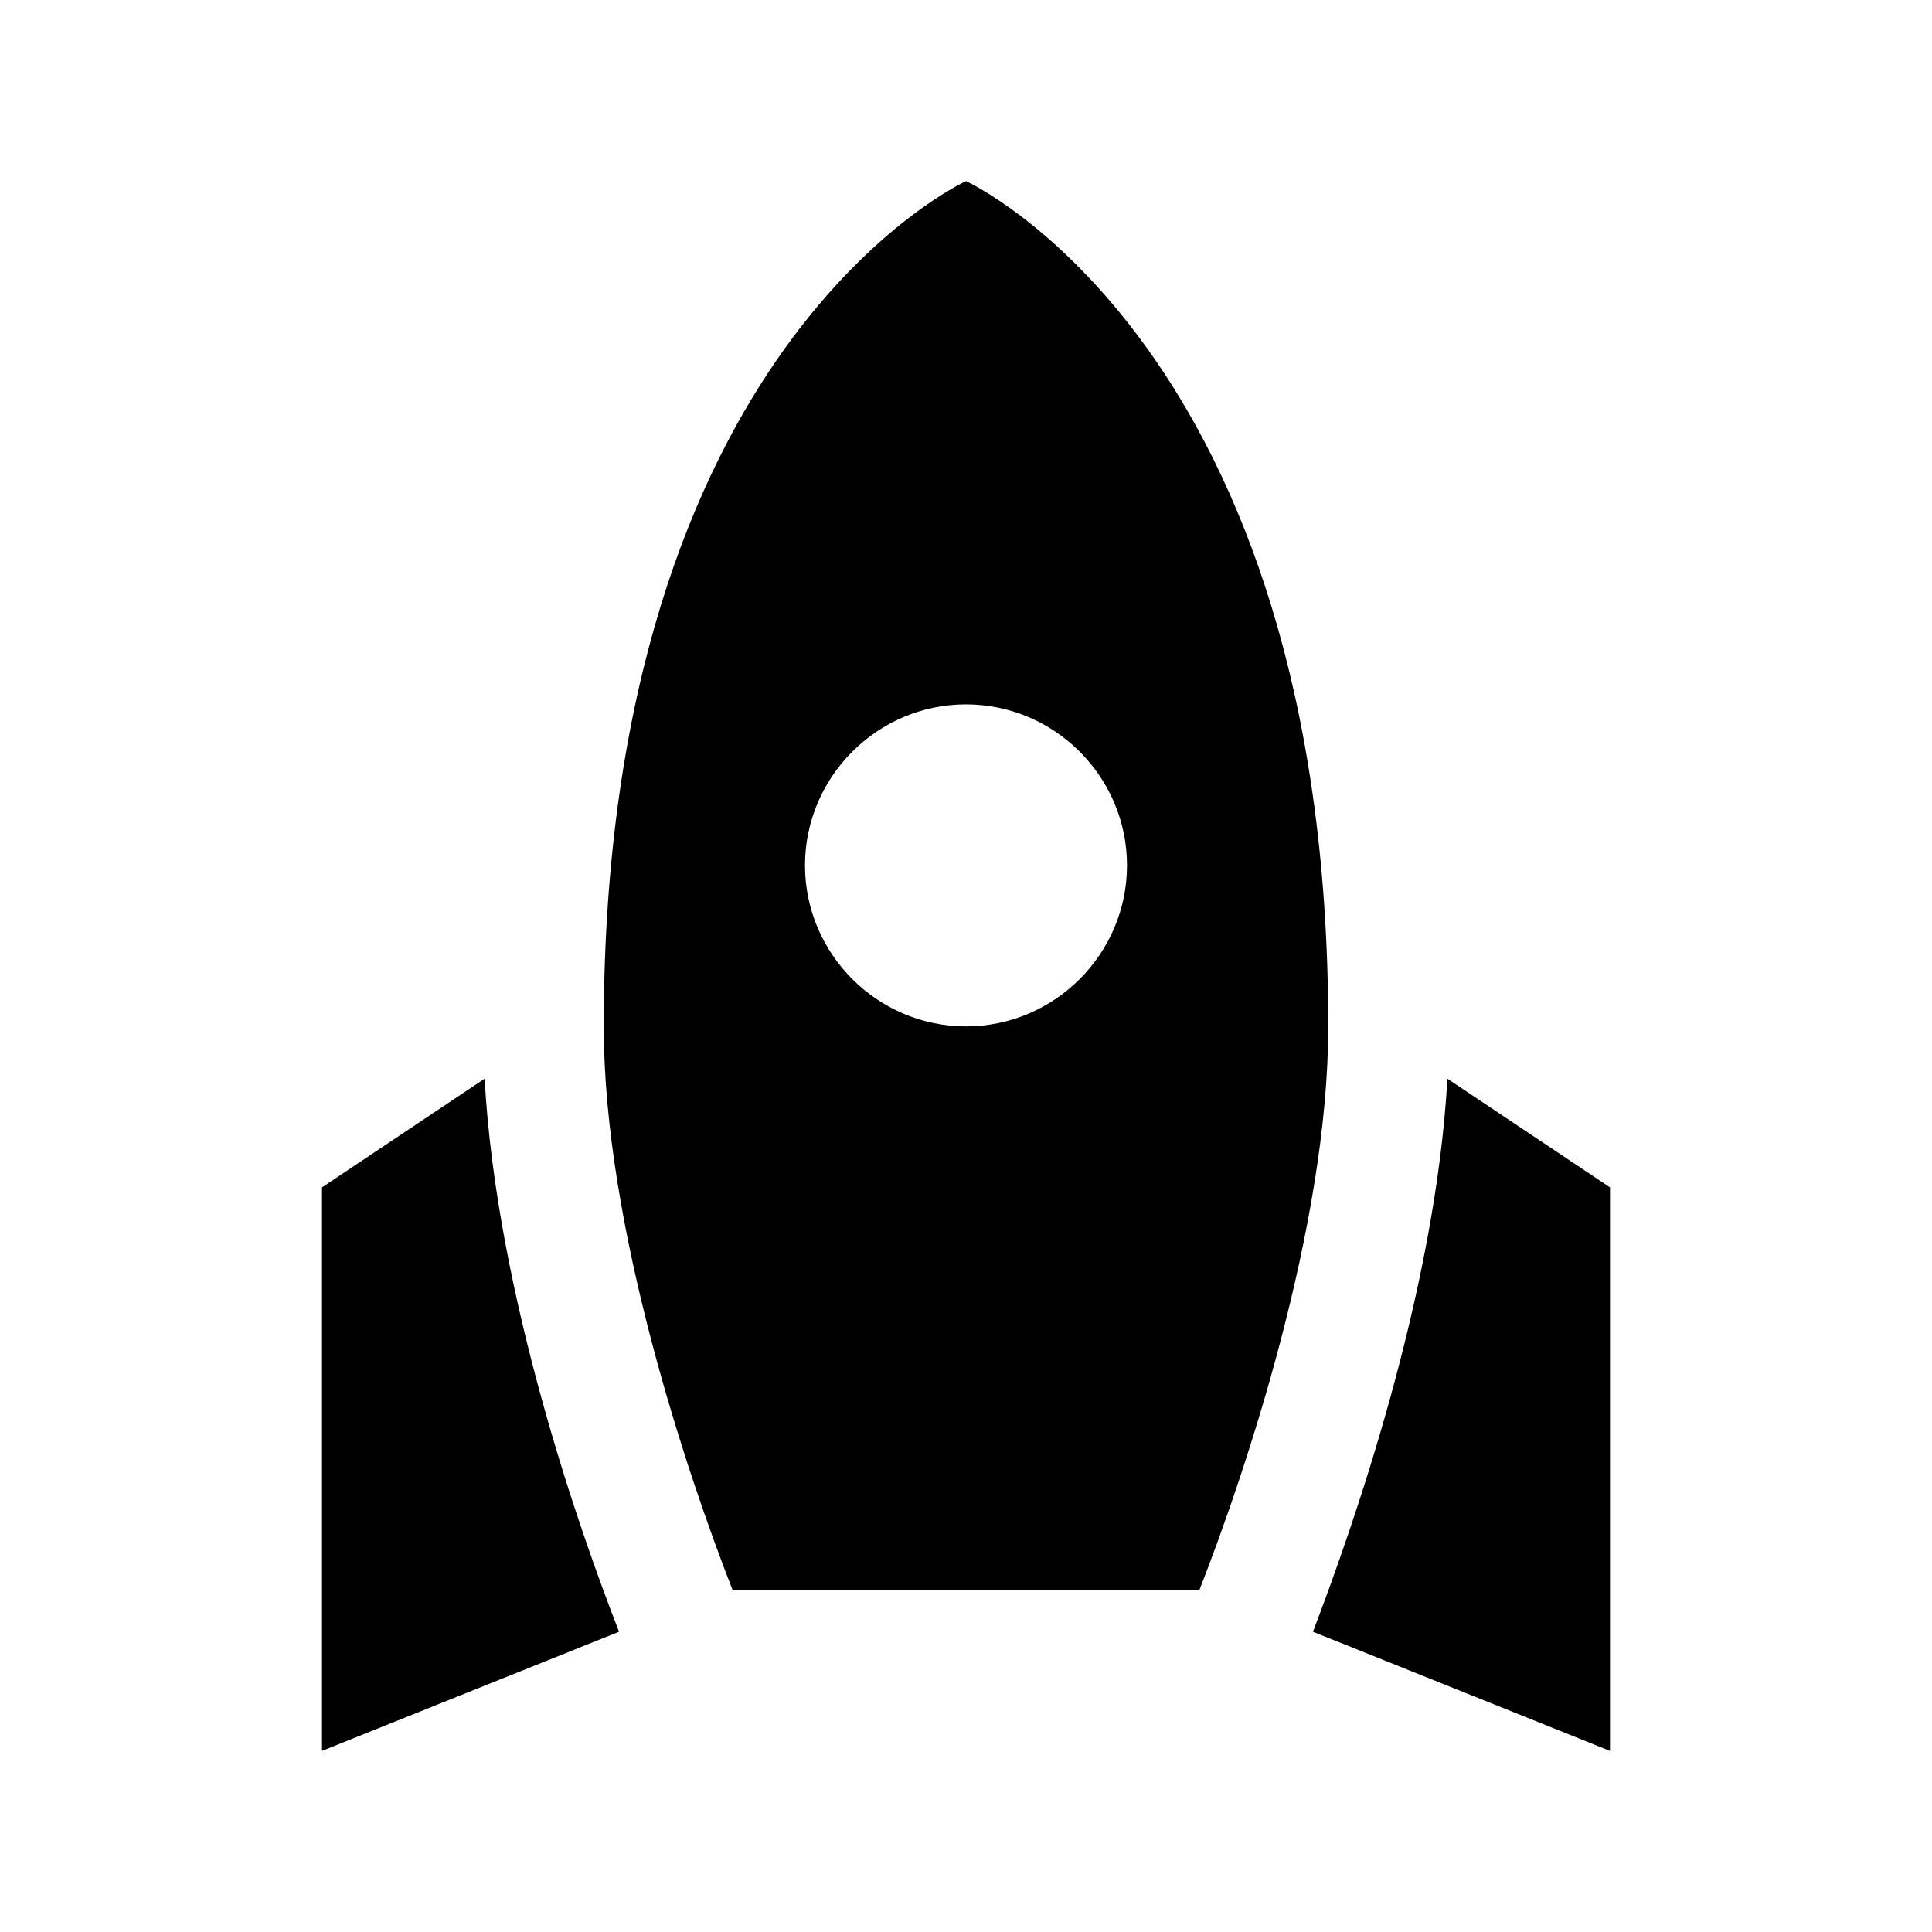 <svg width="24" height="24" viewBox="0 0 24 24"  xmlns="http://www.w3.org/2000/svg">
<path d="M12 2.25C12 2.25 16.5 4.29 16.5 12.75C16.5 15.24 15.46 18.32 14.9 19.75H9.1C8.54 18.32 7.5 15.24 7.5 12.75C7.5 4.29 12 2.25 12 2.25ZM14 10.75C14 9.65 13.1 8.75 12 8.75C10.9 8.75 10 9.65 10 10.75C10 11.85 10.9 12.75 12 12.75C13.1 12.75 14 11.85 14 10.75ZM7.69 20.27C7.21 19.04 6.17 16.1 6.02 13.4L4 14.75V21.75L7.69 20.27ZM20 21.75V14.75L17.98 13.4C17.83 16.09 16.78 19.04 16.31 20.27L20 21.75Z" />
</svg>
